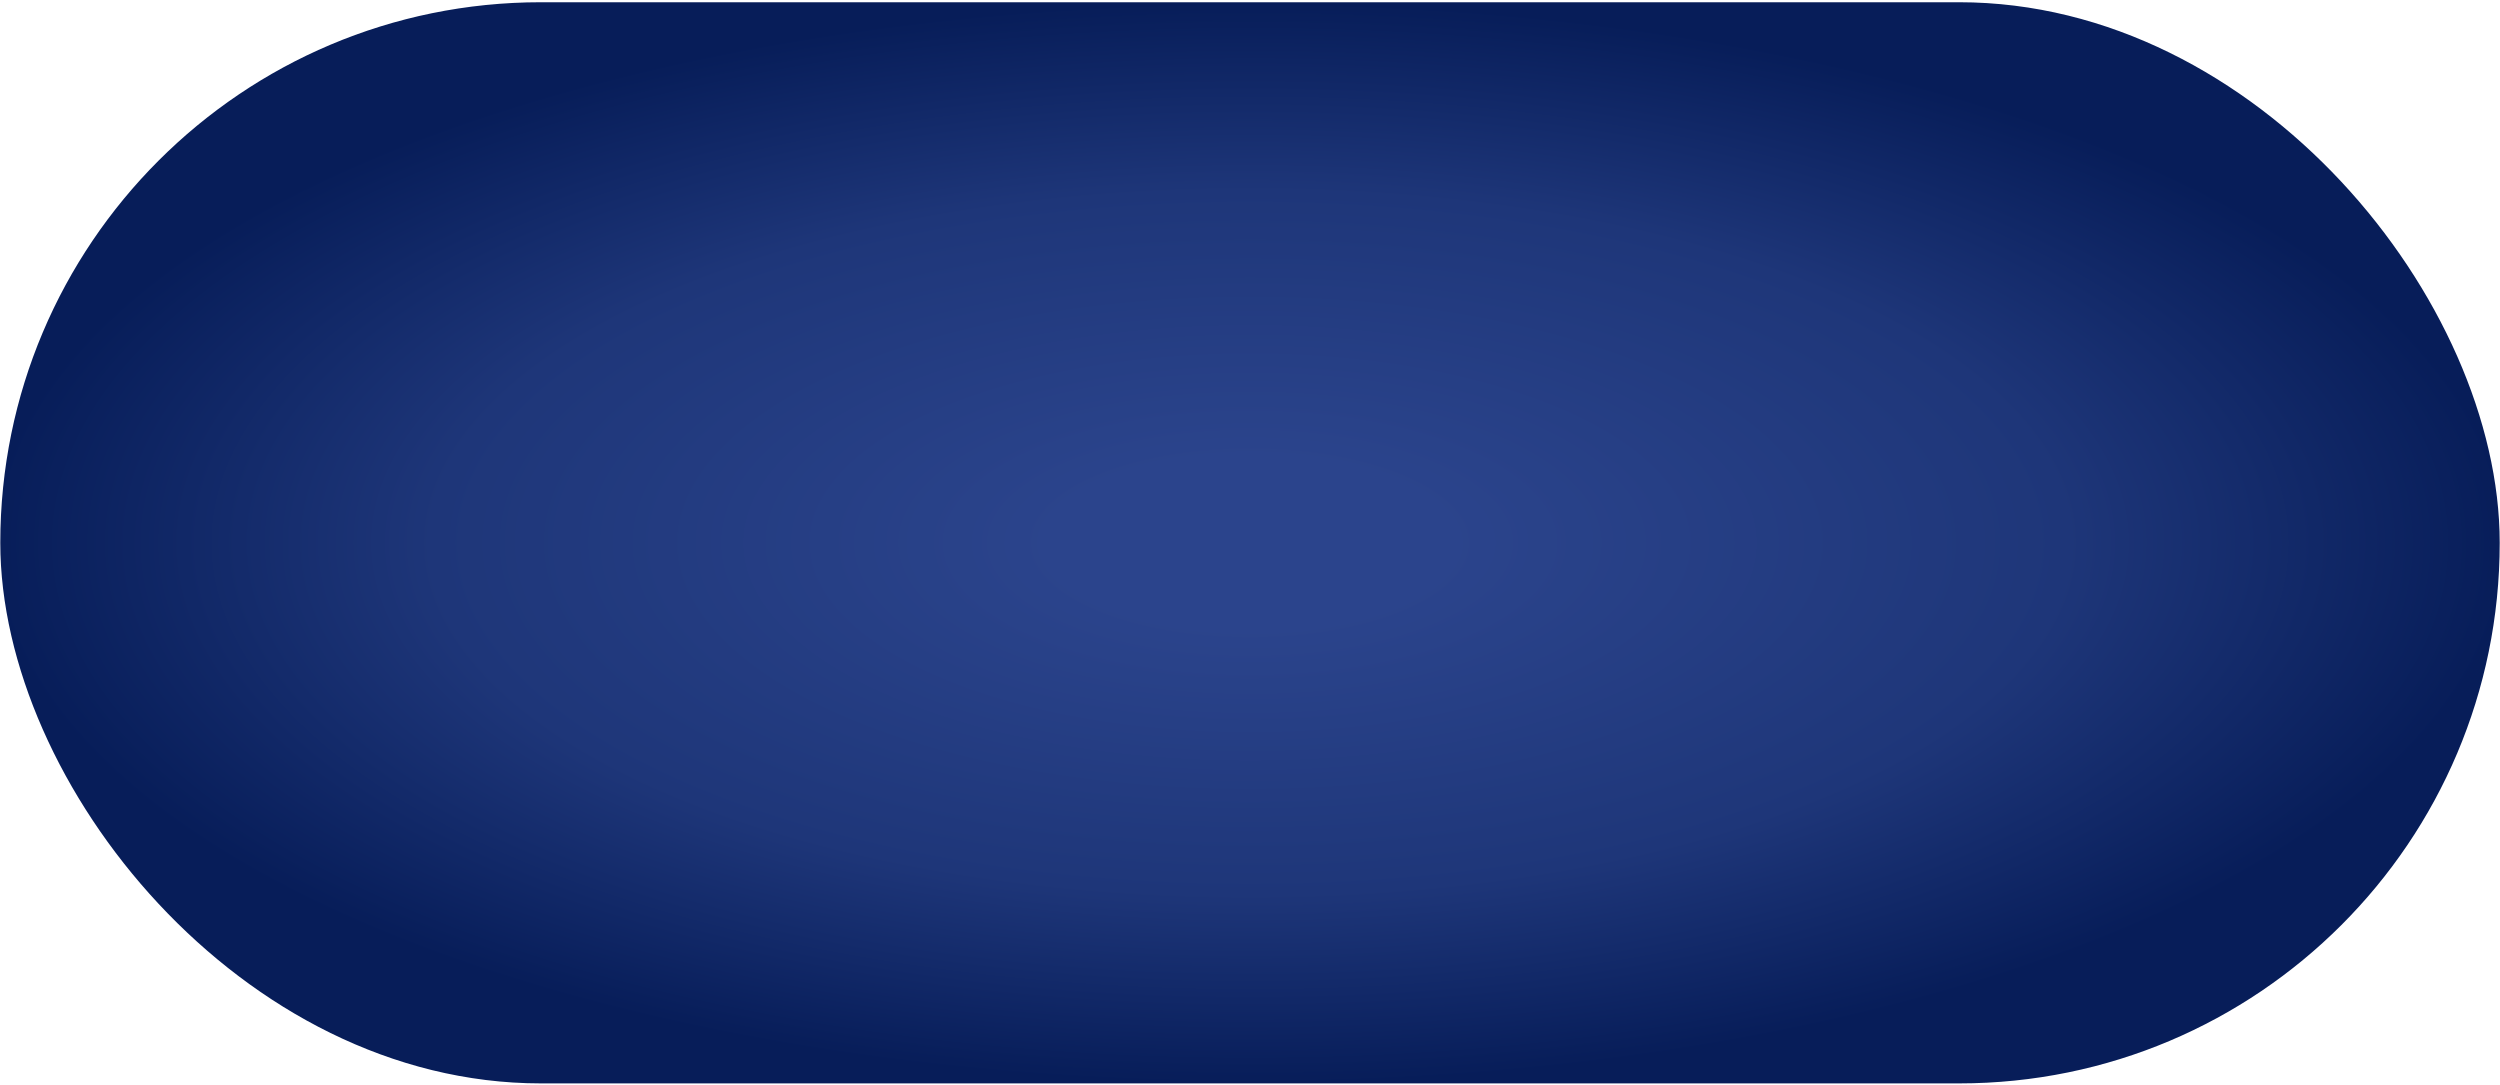 <svg width="364" height="158" viewBox="0 0 364 158" fill="none" xmlns="http://www.w3.org/2000/svg">
<rect x="0.043" y="0.326" width="363.914" height="157.418" rx="78.709" fill="url(#paint0_radial)"/>
<defs>
<radialGradient id="paint0_radial" cx="0" cy="0" r="1" gradientUnits="userSpaceOnUse" gradientTransform="translate(182 79.035) rotate(90) scale(78.709 181.957)">
<stop offset="0.156" stop-color="#2B448C"/>
<stop offset="0.648" stop-color="#1E3679"/>
<stop offset="1" stop-color="#071D59"/>
</radialGradient>
</defs>
</svg>
